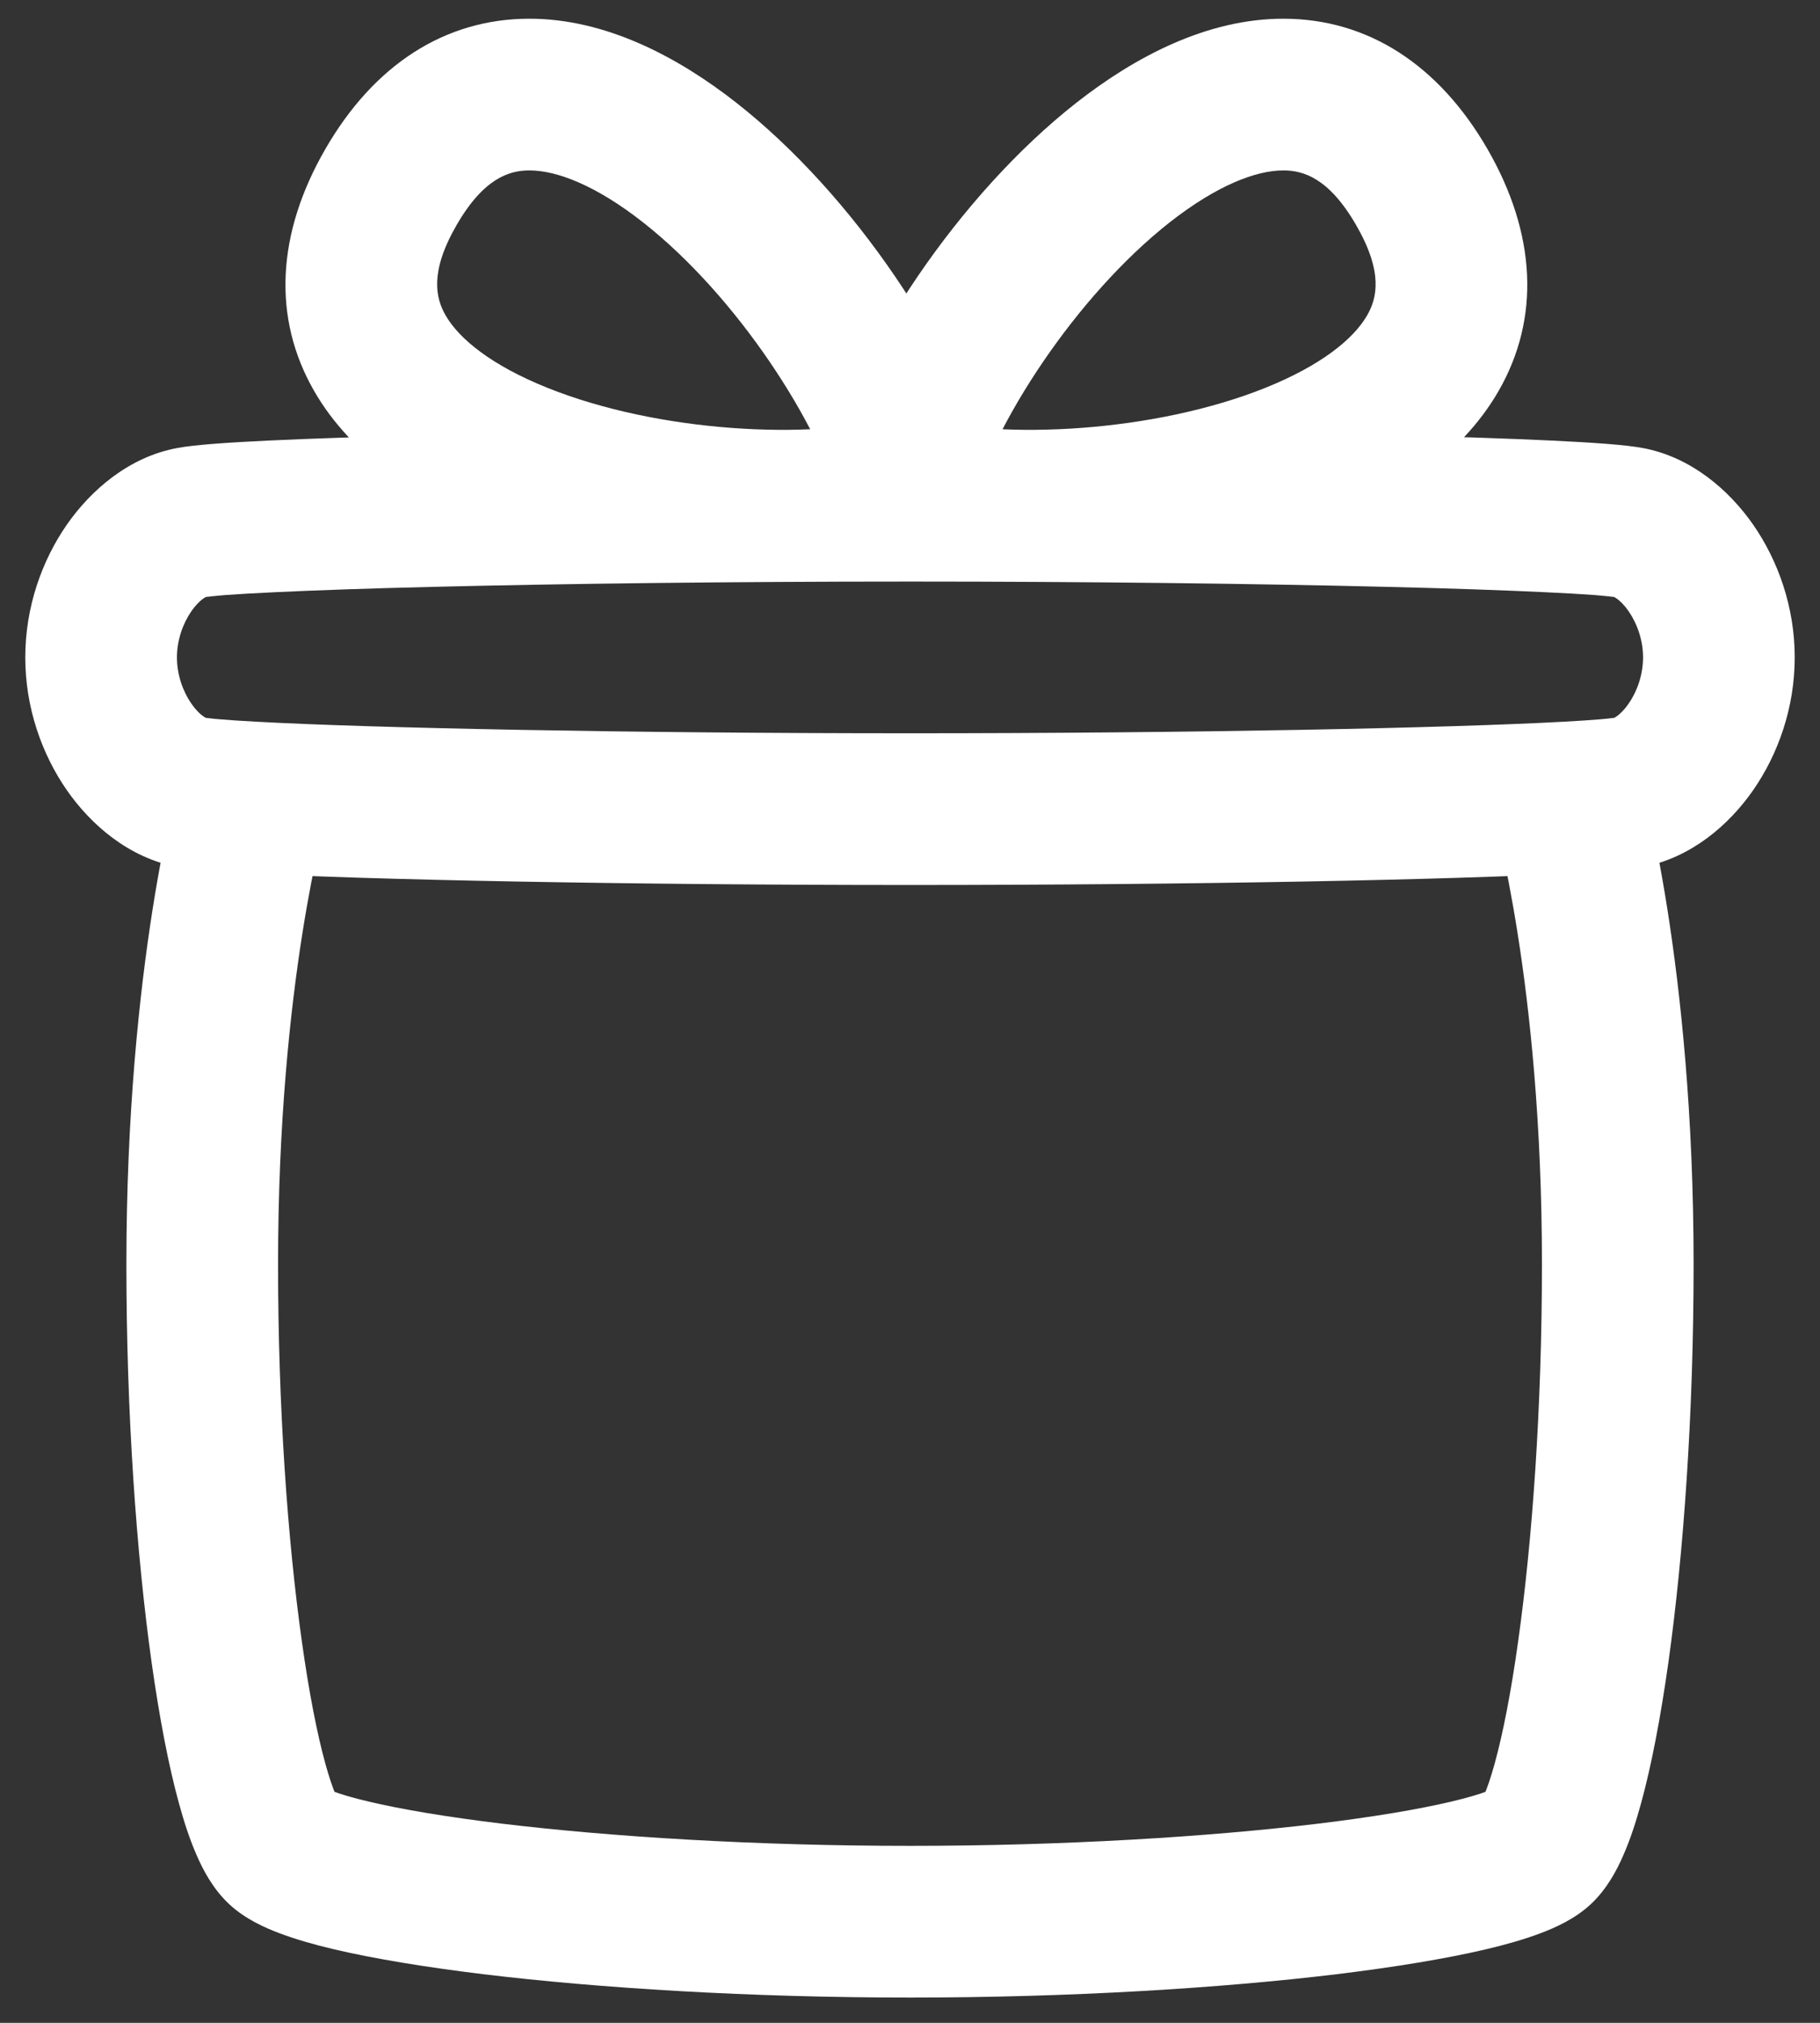 <svg width="18" height="20" viewBox="0 0 18 20" fill="none" xmlns="http://www.w3.org/2000/svg">
<rect x="0" y="0" width="18" height="20" fill="#333333" stroke="none"/>
<path d="M15.222 18.278L15.733 18.827L15.222 18.278ZM2.778 18.278L2.267 18.827H2.267L2.778 18.278ZM15.5 7.885L15.459 7.136L15.5 7.885ZM1.889 5.167L2.027 5.904L1.889 5.167ZM16.111 5.167L16.249 4.43L16.249 4.43L16.111 5.167ZM16.111 7.833L16.249 8.571H16.249L16.111 7.833ZM1.889 7.833L1.751 8.571H1.751L1.889 7.833ZM8.866 4.85L8.141 4.656C8.09 4.848 8.117 5.053 8.216 5.225C8.316 5.397 8.48 5.523 8.672 5.574L8.866 4.85ZM14.062 1.85L14.712 1.475L14.062 1.85ZM9.062 4.85L9.256 5.574C9.449 5.523 9.612 5.397 9.712 5.225C9.811 5.053 9.838 4.848 9.787 4.656L9.062 4.85ZM3.866 1.85L3.217 1.475L3.866 1.85ZM15.25 12.5C15.25 13.914 15.155 15.233 15.014 16.233C14.944 16.734 14.864 17.14 14.784 17.431C14.744 17.577 14.708 17.679 14.68 17.744C14.644 17.826 14.645 17.79 14.712 17.728L15.733 18.827C15.896 18.675 15.995 18.481 16.054 18.345C16.122 18.191 16.18 18.014 16.231 17.827C16.334 17.452 16.424 16.978 16.5 16.441C16.651 15.364 16.75 13.975 16.75 12.5H15.25ZM14.712 17.728C14.774 17.67 14.803 17.674 14.706 17.711C14.629 17.74 14.513 17.775 14.351 17.813C14.03 17.889 13.586 17.964 13.042 18.03C11.957 18.161 10.529 18.25 9 18.25V19.75C10.582 19.75 12.07 19.658 13.222 19.519C13.796 19.449 14.3 19.366 14.696 19.273C14.893 19.227 15.077 19.174 15.236 19.114C15.374 19.062 15.573 18.976 15.733 18.827L14.712 17.728ZM9 18.25C7.471 18.25 6.043 18.161 4.958 18.03C4.414 17.964 3.97 17.889 3.649 17.813C3.487 17.775 3.371 17.74 3.294 17.711C3.197 17.674 3.226 17.67 3.288 17.728L2.267 18.827C2.427 18.976 2.626 19.062 2.764 19.114C2.923 19.174 3.107 19.227 3.304 19.273C3.7 19.366 4.204 19.449 4.778 19.519C5.93 19.658 7.418 19.75 9 19.75V18.25ZM3.288 17.728C3.355 17.79 3.356 17.826 3.32 17.744C3.292 17.679 3.256 17.577 3.216 17.431C3.136 17.14 3.056 16.734 2.986 16.233C2.845 15.233 2.75 13.914 2.75 12.5H1.25C1.25 13.975 1.349 15.364 1.5 16.441C1.576 16.978 1.666 17.452 1.769 17.827C1.82 18.014 1.878 18.191 1.946 18.345C2.005 18.481 2.104 18.675 2.267 18.827L3.288 17.728ZM16.75 12.5C16.75 11.012 16.621 9.819 16.491 8.992C16.426 8.579 16.36 8.256 16.31 8.034C16.284 7.923 16.263 7.837 16.248 7.777C16.24 7.747 16.233 7.724 16.229 7.707C16.227 7.698 16.225 7.692 16.223 7.687C16.223 7.684 16.222 7.682 16.221 7.68C16.221 7.679 16.221 7.679 16.221 7.678C16.221 7.678 16.221 7.677 16.221 7.677C16.221 7.677 16.221 7.677 16.221 7.677C16.22 7.677 16.22 7.676 15.5 7.885C14.78 8.094 14.78 8.094 14.78 8.093C14.78 8.093 14.78 8.093 14.78 8.093C14.779 8.093 14.779 8.093 14.779 8.093C14.779 8.093 14.779 8.092 14.779 8.092C14.779 8.092 14.779 8.093 14.78 8.094C14.78 8.095 14.781 8.099 14.782 8.104C14.785 8.113 14.79 8.13 14.795 8.153C14.807 8.198 14.825 8.27 14.847 8.366C14.89 8.557 14.949 8.847 15.009 9.226C15.129 9.984 15.25 11.099 15.25 12.5H16.75ZM2.75 12.5C2.75 11.099 2.871 9.984 2.991 9.226C3.051 8.847 3.11 8.557 3.153 8.366C3.175 8.27 3.193 8.198 3.205 8.153C3.211 8.13 3.215 8.113 3.218 8.104C3.219 8.099 3.22 8.095 3.22 8.094C3.221 8.093 3.221 8.092 3.221 8.092C3.221 8.092 3.221 8.093 3.221 8.093C3.221 8.093 3.221 8.093 3.221 8.093C3.221 8.093 3.22 8.093 3.22 8.093C3.22 8.094 3.22 8.094 2.5 7.885C1.78 7.676 1.78 7.677 1.78 7.677C1.78 7.677 1.779 7.677 1.779 7.677C1.779 7.677 1.779 7.678 1.779 7.678C1.779 7.679 1.779 7.679 1.779 7.68C1.778 7.682 1.777 7.684 1.777 7.687C1.775 7.692 1.773 7.698 1.771 7.707C1.766 7.724 1.76 7.747 1.752 7.777C1.737 7.837 1.716 7.923 1.69 8.034C1.64 8.256 1.574 8.579 1.509 8.992C1.379 9.819 1.25 11.012 1.25 12.5H2.75ZM2.027 5.904C2.027 5.904 2.043 5.901 2.083 5.897C2.121 5.893 2.171 5.888 2.233 5.883C2.358 5.874 2.522 5.864 2.723 5.855C3.125 5.836 3.66 5.817 4.296 5.802C5.567 5.771 7.227 5.75 9 5.75V4.25C7.217 4.25 5.544 4.271 4.259 4.302C3.617 4.318 3.07 4.336 2.652 4.356C2.26 4.375 1.924 4.397 1.751 4.43L2.027 5.904ZM9 5.75C10.773 5.75 12.433 5.771 13.704 5.802C14.34 5.817 14.875 5.836 15.277 5.855C15.478 5.864 15.642 5.874 15.767 5.883C15.829 5.888 15.879 5.893 15.917 5.897C15.957 5.901 15.973 5.904 15.973 5.904L16.249 4.43C16.076 4.397 15.74 4.375 15.348 4.356C14.931 4.336 14.383 4.318 13.741 4.302C12.456 4.271 10.783 4.25 9 4.25V5.75ZM15.973 5.904C15.941 5.898 16.012 5.907 16.107 6.043C16.192 6.166 16.25 6.33 16.25 6.5H17.75C17.75 6.003 17.586 5.543 17.338 5.186C17.099 4.844 16.725 4.519 16.249 4.43L15.973 5.904ZM16.25 6.5C16.25 6.67 16.192 6.835 16.107 6.957C16.012 7.094 15.941 7.102 15.973 7.096L16.249 8.571C16.725 8.481 17.099 8.157 17.338 7.814C17.586 7.457 17.75 6.997 17.75 6.5H16.25ZM2.027 7.096C2.059 7.102 1.988 7.094 1.893 6.957C1.808 6.835 1.75 6.67 1.75 6.5H0.25C0.25 6.997 0.414 7.457 0.662 7.814C0.901 8.157 1.275 8.481 1.751 8.571L2.027 7.096ZM1.75 6.5C1.75 6.33 1.808 6.166 1.893 6.043C1.988 5.907 2.059 5.898 2.027 5.904L1.751 4.43C1.275 4.519 0.901 4.844 0.662 5.186C0.414 5.543 0.25 6.003 0.25 6.5H1.75ZM15.973 7.096C15.974 7.096 15.963 7.098 15.933 7.101C15.906 7.105 15.869 7.108 15.823 7.112C15.73 7.12 15.609 7.128 15.459 7.136L15.541 8.634C15.835 8.618 16.098 8.599 16.249 8.571L15.973 7.096ZM15.459 7.136C14.322 7.198 11.806 7.25 9 7.25V8.75C11.813 8.75 14.362 8.698 15.541 8.634L15.459 7.136ZM9 7.25C6.194 7.25 3.678 7.198 2.541 7.136L2.459 8.634C3.638 8.698 6.187 8.75 9 8.75V7.25ZM2.541 7.136C2.391 7.128 2.27 7.12 2.177 7.112C2.131 7.108 2.094 7.105 2.067 7.101C2.037 7.098 2.026 7.096 2.027 7.096L1.751 8.571C1.902 8.599 2.165 8.618 2.459 8.634L2.541 7.136ZM9.59 5.044C9.819 4.191 10.643 2.926 11.57 2.197C12.035 1.833 12.423 1.684 12.694 1.685C12.891 1.685 13.144 1.761 13.412 2.225L14.712 1.475C14.23 0.64 13.527 0.186 12.695 0.185C11.937 0.184 11.223 0.563 10.644 1.017C9.486 1.926 8.462 3.46 8.141 4.656L9.59 5.044ZM13.412 2.225C13.681 2.69 13.62 2.947 13.521 3.118C13.386 3.353 13.063 3.614 12.516 3.834C11.421 4.274 9.913 4.354 9.06 4.126L8.672 5.574C9.868 5.895 11.708 5.775 13.074 5.226C13.757 4.952 14.443 4.523 14.821 3.866C15.236 3.145 15.193 2.31 14.712 1.475L13.412 2.225ZM9.787 4.656C9.466 3.46 8.442 1.926 7.284 1.017C6.705 0.563 5.991 0.184 5.233 0.185C4.401 0.186 3.698 0.64 3.217 1.475L4.516 2.225C4.784 1.761 5.038 1.685 5.235 1.685C5.505 1.684 5.894 1.833 6.358 2.197C7.286 2.926 8.109 4.191 8.338 5.044L9.787 4.656ZM3.217 1.475C2.735 2.31 2.692 3.145 3.107 3.866C3.485 4.523 4.171 4.952 4.854 5.226C6.22 5.775 8.06 5.895 9.256 5.574L8.868 4.126C8.015 4.354 6.507 4.274 5.413 3.834C4.865 3.614 4.542 3.353 4.407 3.118C4.309 2.947 4.247 2.69 4.516 2.225L3.217 1.475Z" fill="white"/>
</svg>
